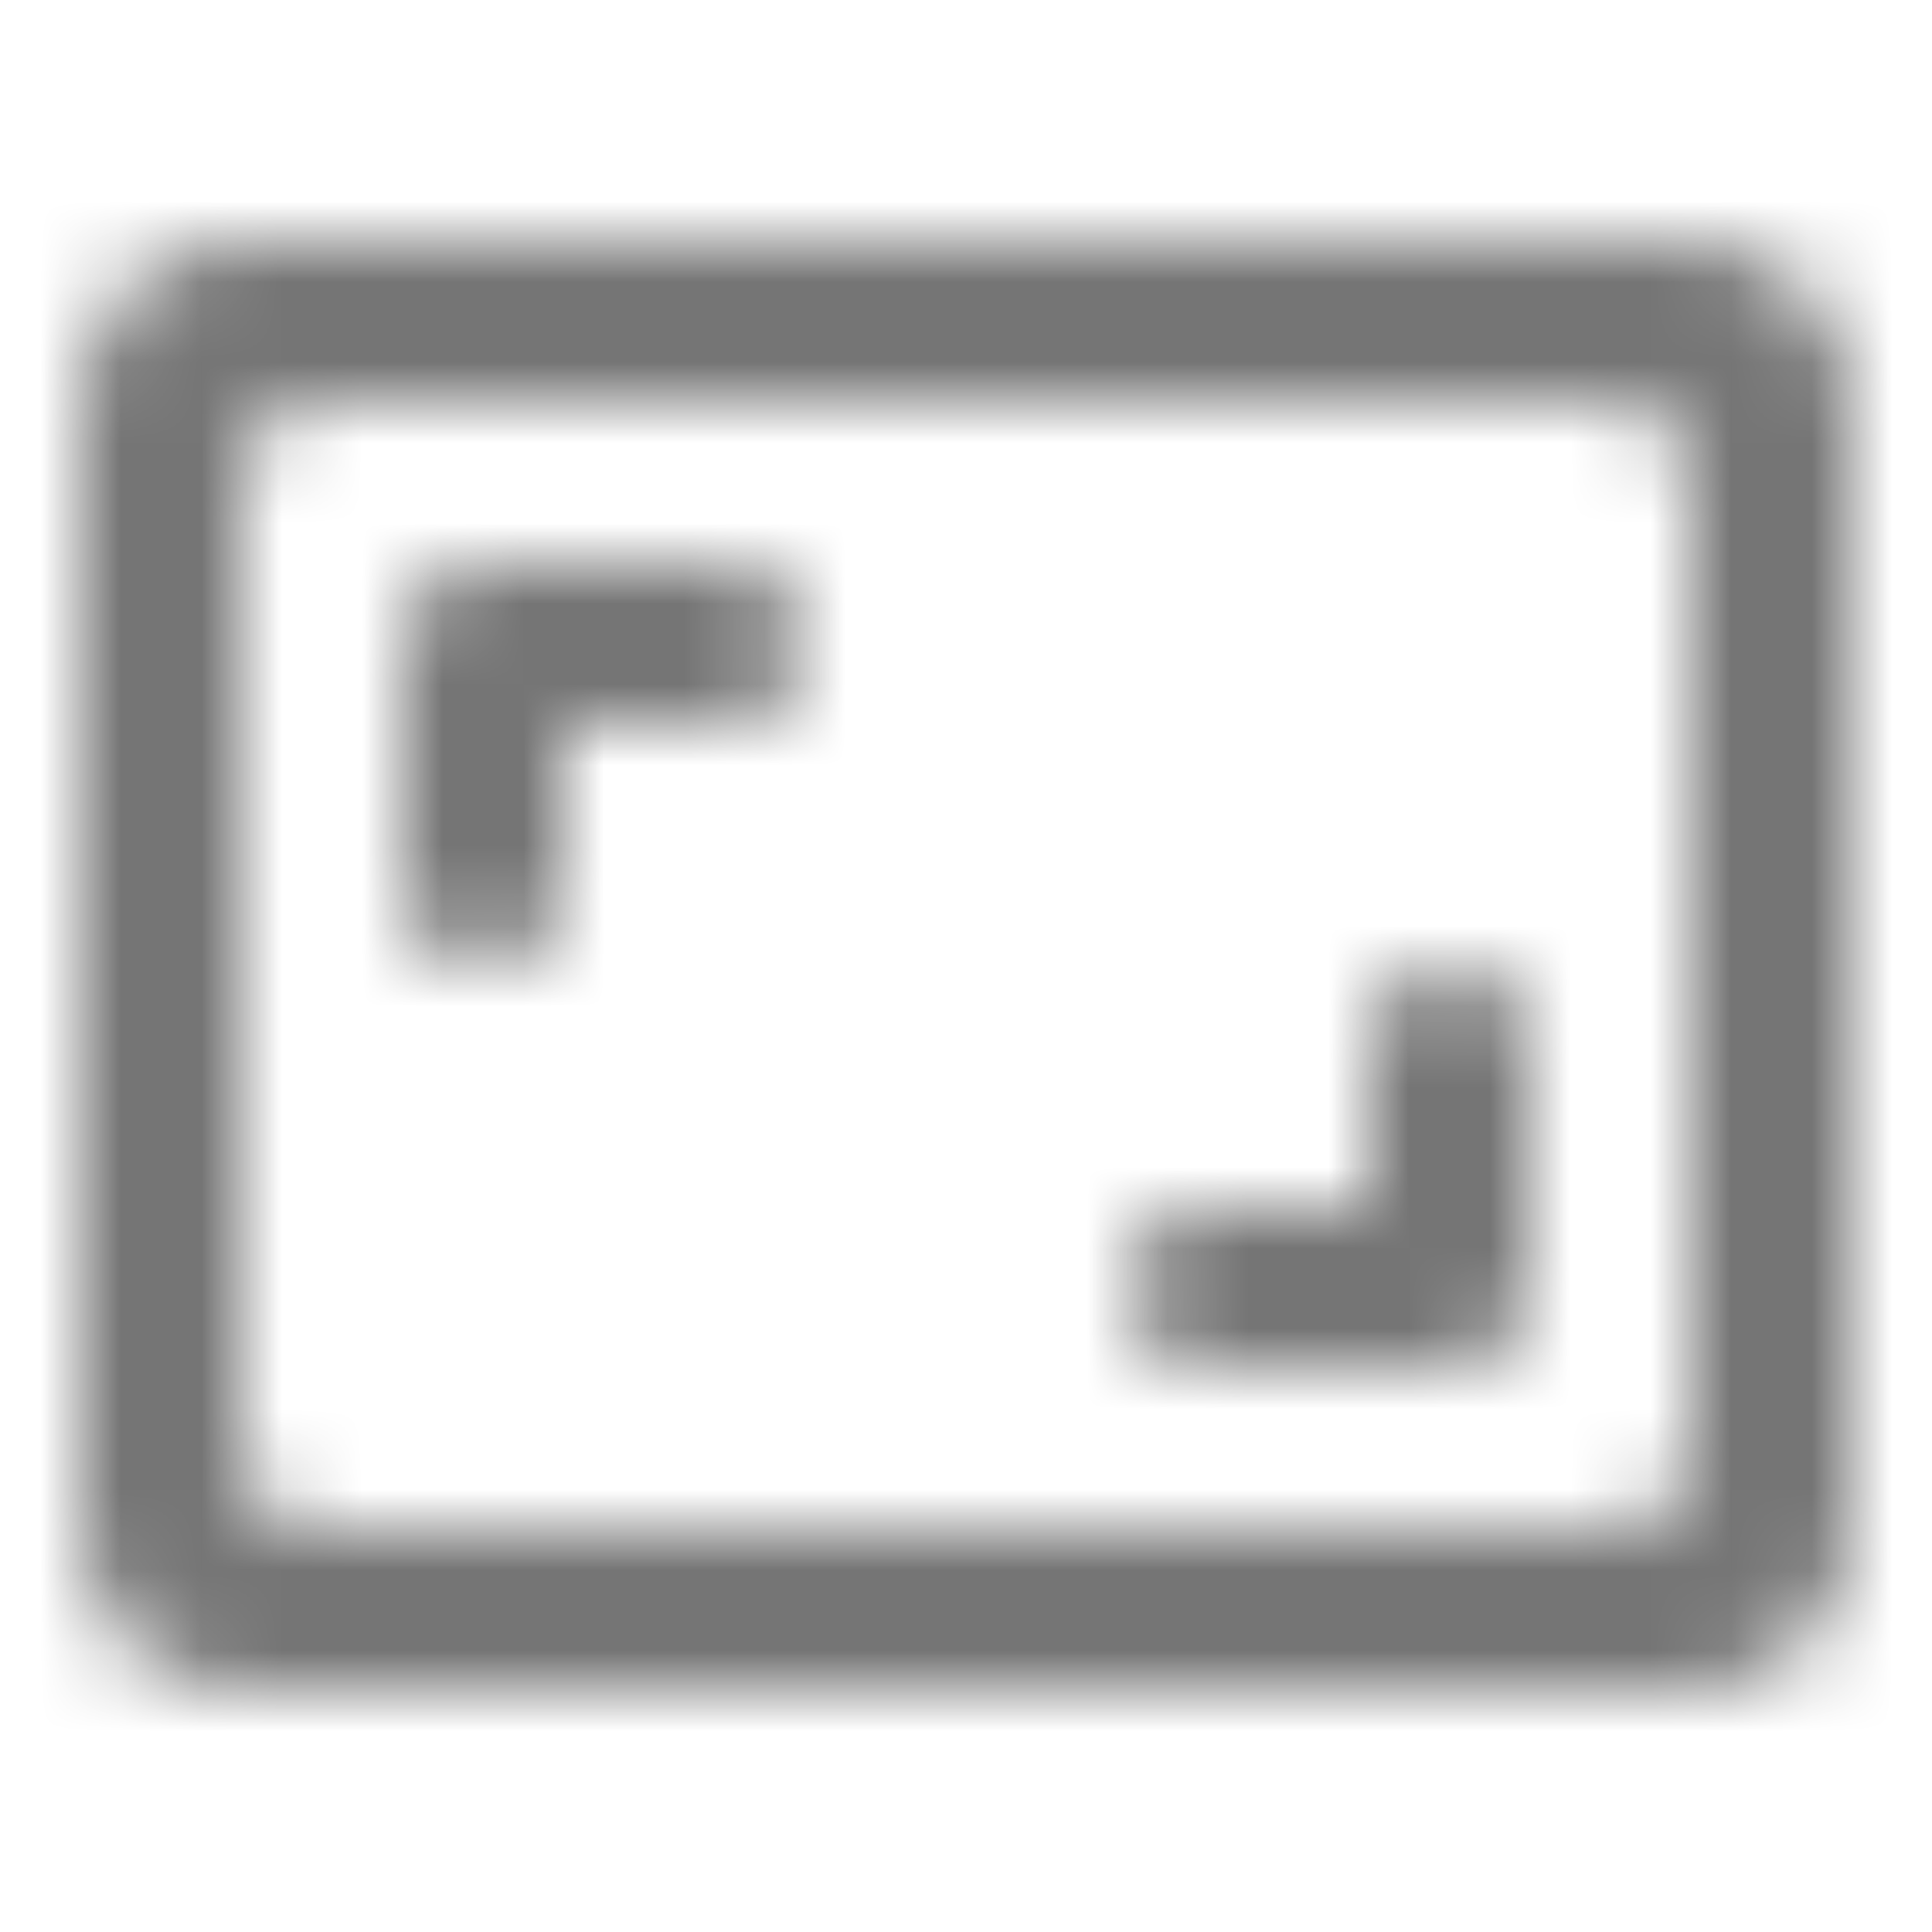 <?xml version="1.0" encoding="UTF-8"?>
<svg width="24px" height="24px" viewBox="0 0 24 24" version="1.1" xmlns="http://www.w3.org/2000/svg" xmlns:xlink="http://www.w3.org/1999/xlink">
    <!-- Generator: Sketch 50 (54983) - http://www.bohemiancoding.com/sketch -->
    <title>icon/action/aspect_ratio_24px_rounded</title>
    <desc>Created with Sketch.</desc>
    <defs>
        <path d="M18,12 C17.45,12 17,12.45 17,13 L17,15 L15,15 C14.45,15 14,15.45 14,16 C14,16.55 14.45,17 15,17 L18,17 C18.55,17 19,16.55 19,16 L19,13 C19,12.45 18.55,12 18,12 Z M7,9 L9,9 C9.55,9 10,8.55 10,8 C10,7.45 9.55,7 9,7 L6,7 C5.45,7 5,7.45 5,8 L5,11 C5,11.55 5.45,12 6,12 C6.55,12 7,11.55 7,11 L7,9 Z M21,3 L3,3 C1.9,3 1,3.9 1,5 L1,19 C1,20.1 1.9,21 3,21 L21,21 C22.1,21 23,20.1 23,19 L23,5 C23,3.9 22.1,3 21,3 Z M20,19.01 L4,19.01 C3.45,19.01 3,18.56 3,18.01 L3,5.99 C3,5.44 3.45,4.99 4,4.99 L20,4.99 C20.55,4.99 21,5.44 21,5.99 L21,18.01 C21,18.56 20.55,19.01 20,19.01 Z" id="path-1"></path>
    </defs>
    <g id="icon/action/aspect_ratio_24px" stroke="none" stroke-width="1" fill="none" fill-rule="evenodd">
        <mask id="mask-2" fill="white">
            <use xlink:href="#path-1"></use>
        </mask>
        <g fill-rule="nonzero"></g>
        <g id="✱-/-Color-/-Icons-/-Black-/-Inactive" mask="url(#mask-2)" fill="#000000" fill-opacity="0.54">
            <rect id="Rectangle" x="0" y="0" width="24" height="24"></rect>
        </g>
    </g>
</svg>